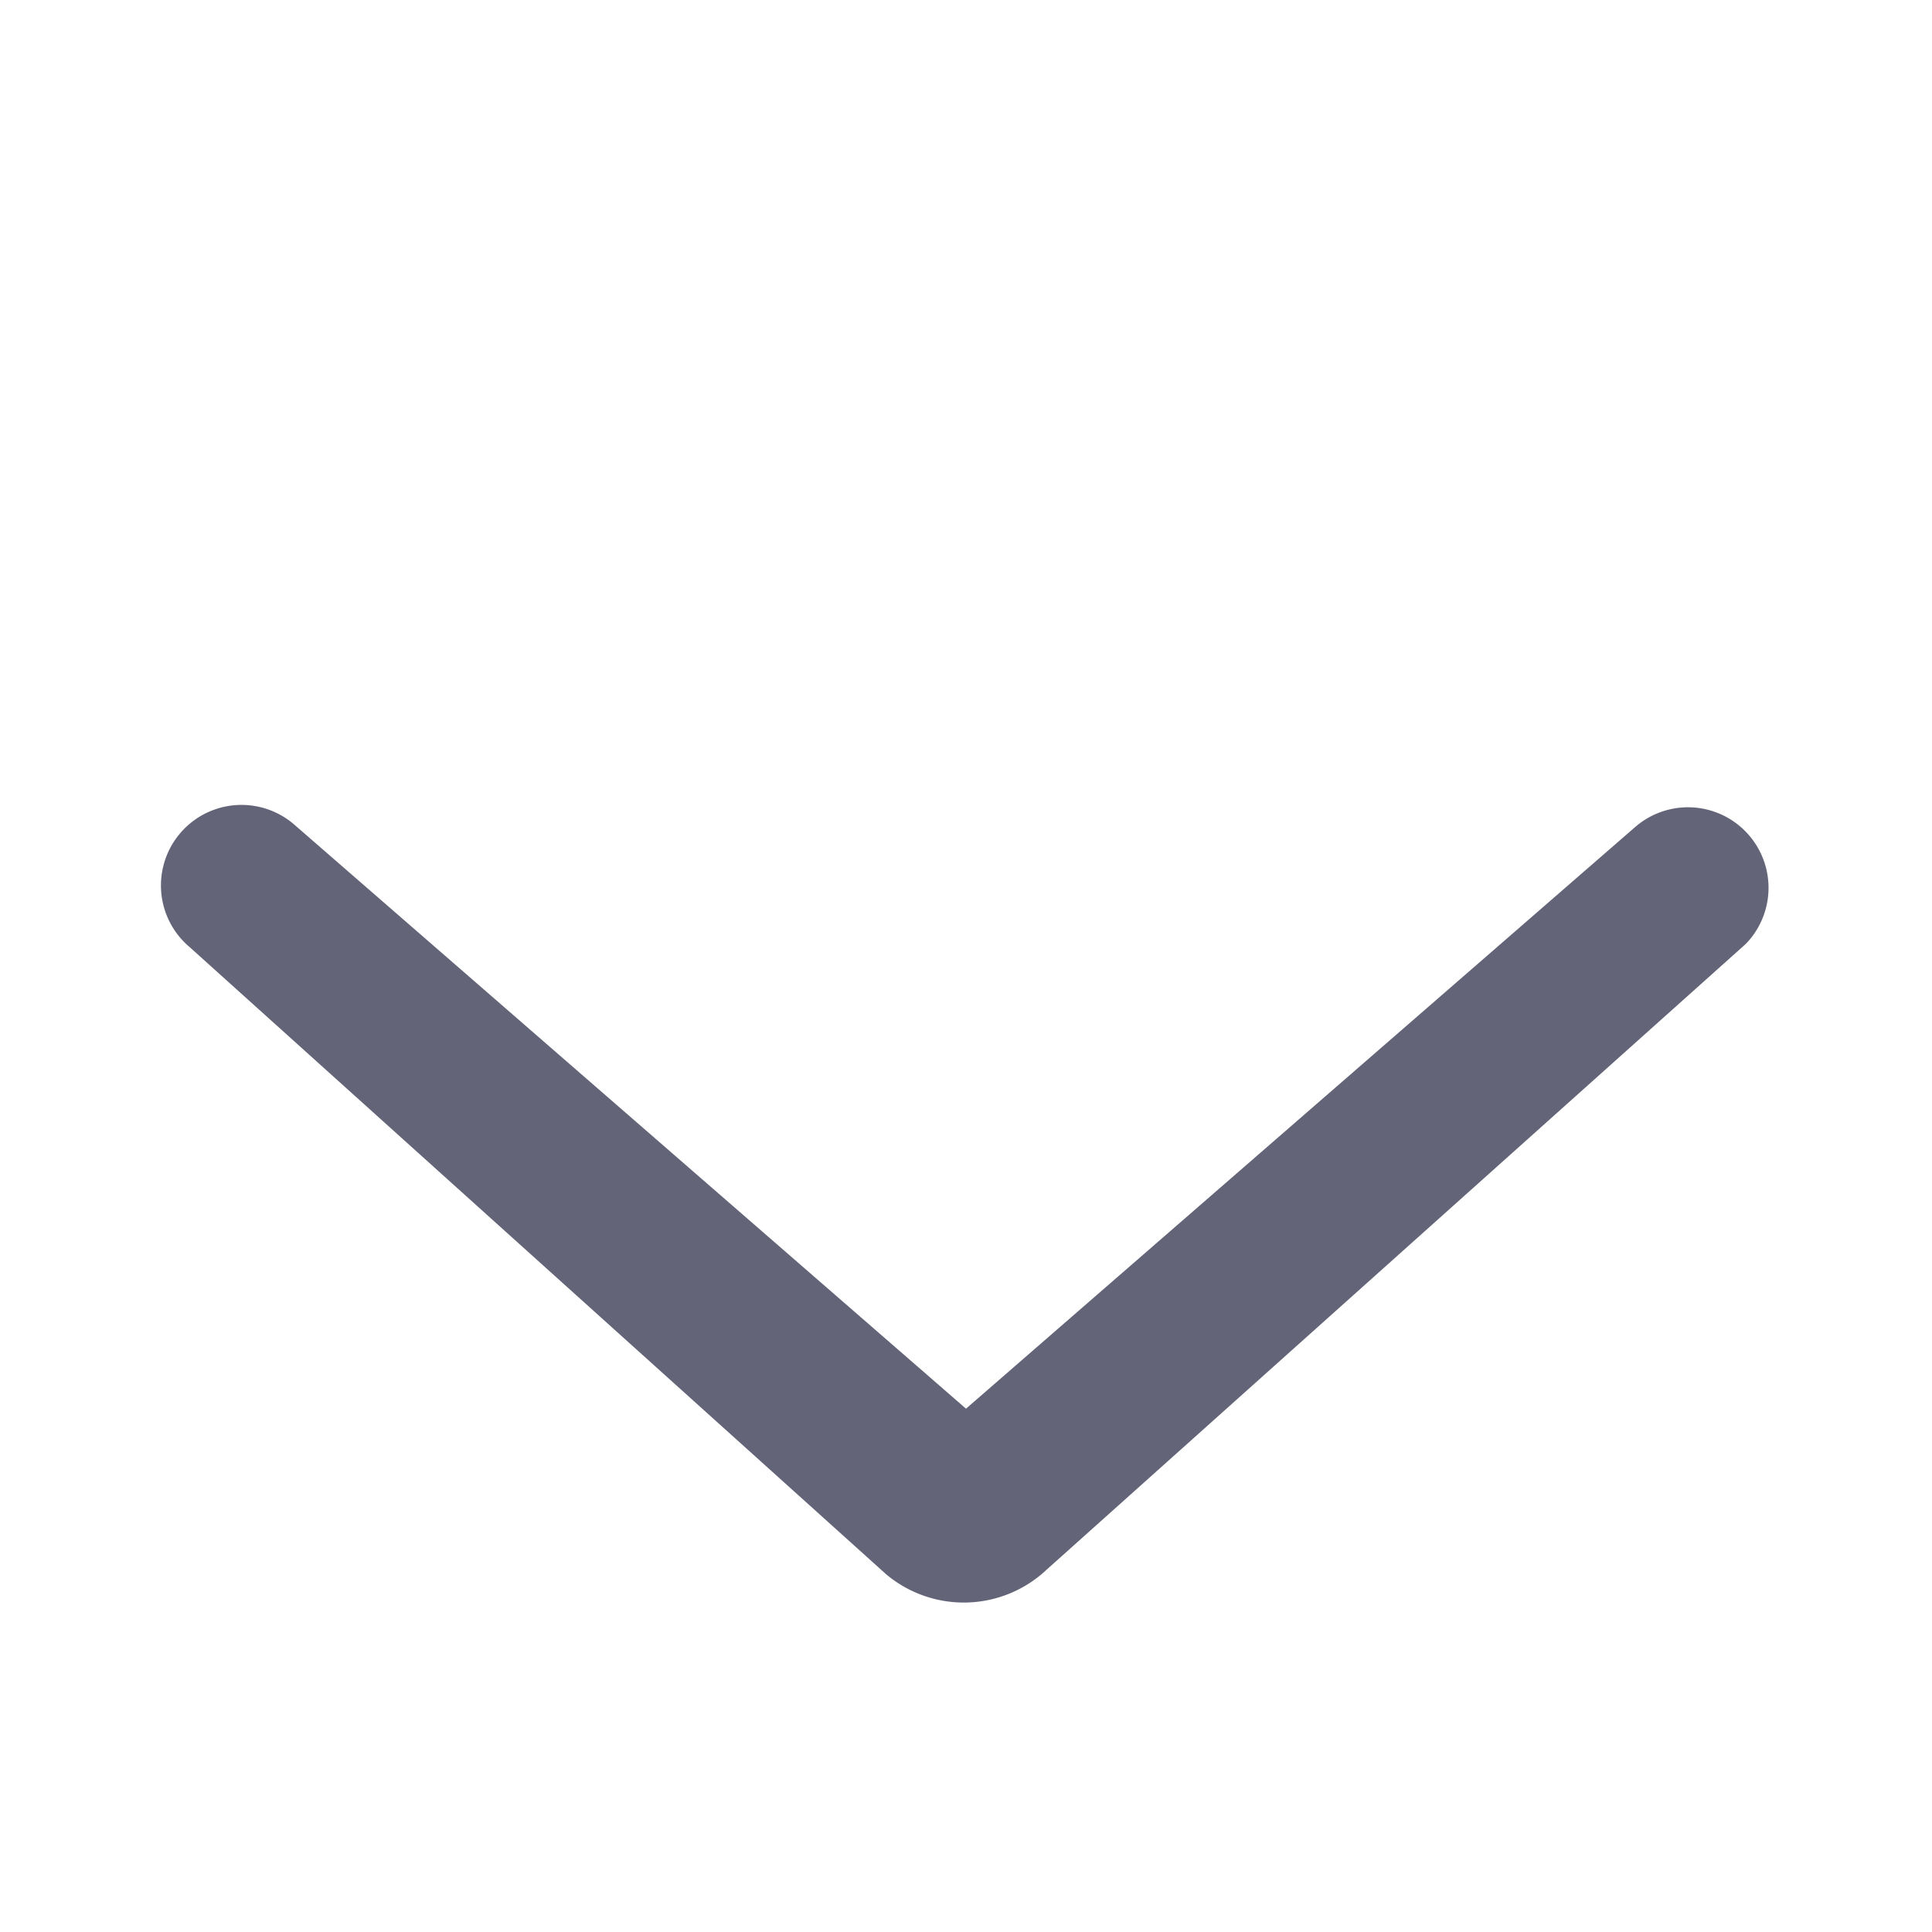 <?xml version="1.0" encoding="utf-8"?><svg width="16" height="16" fill="none" xmlns="http://www.w3.org/2000/svg" viewBox="0 0 16 16"><path d="M8 11.666L2.43 6.823a.667.667 0 00-.86 1.02l5.767 5.193A1 1 0 008.667 13l5.79-5.182a.667.667 0 00-.914-.97L8 11.666z" fill="#636478"/></svg>